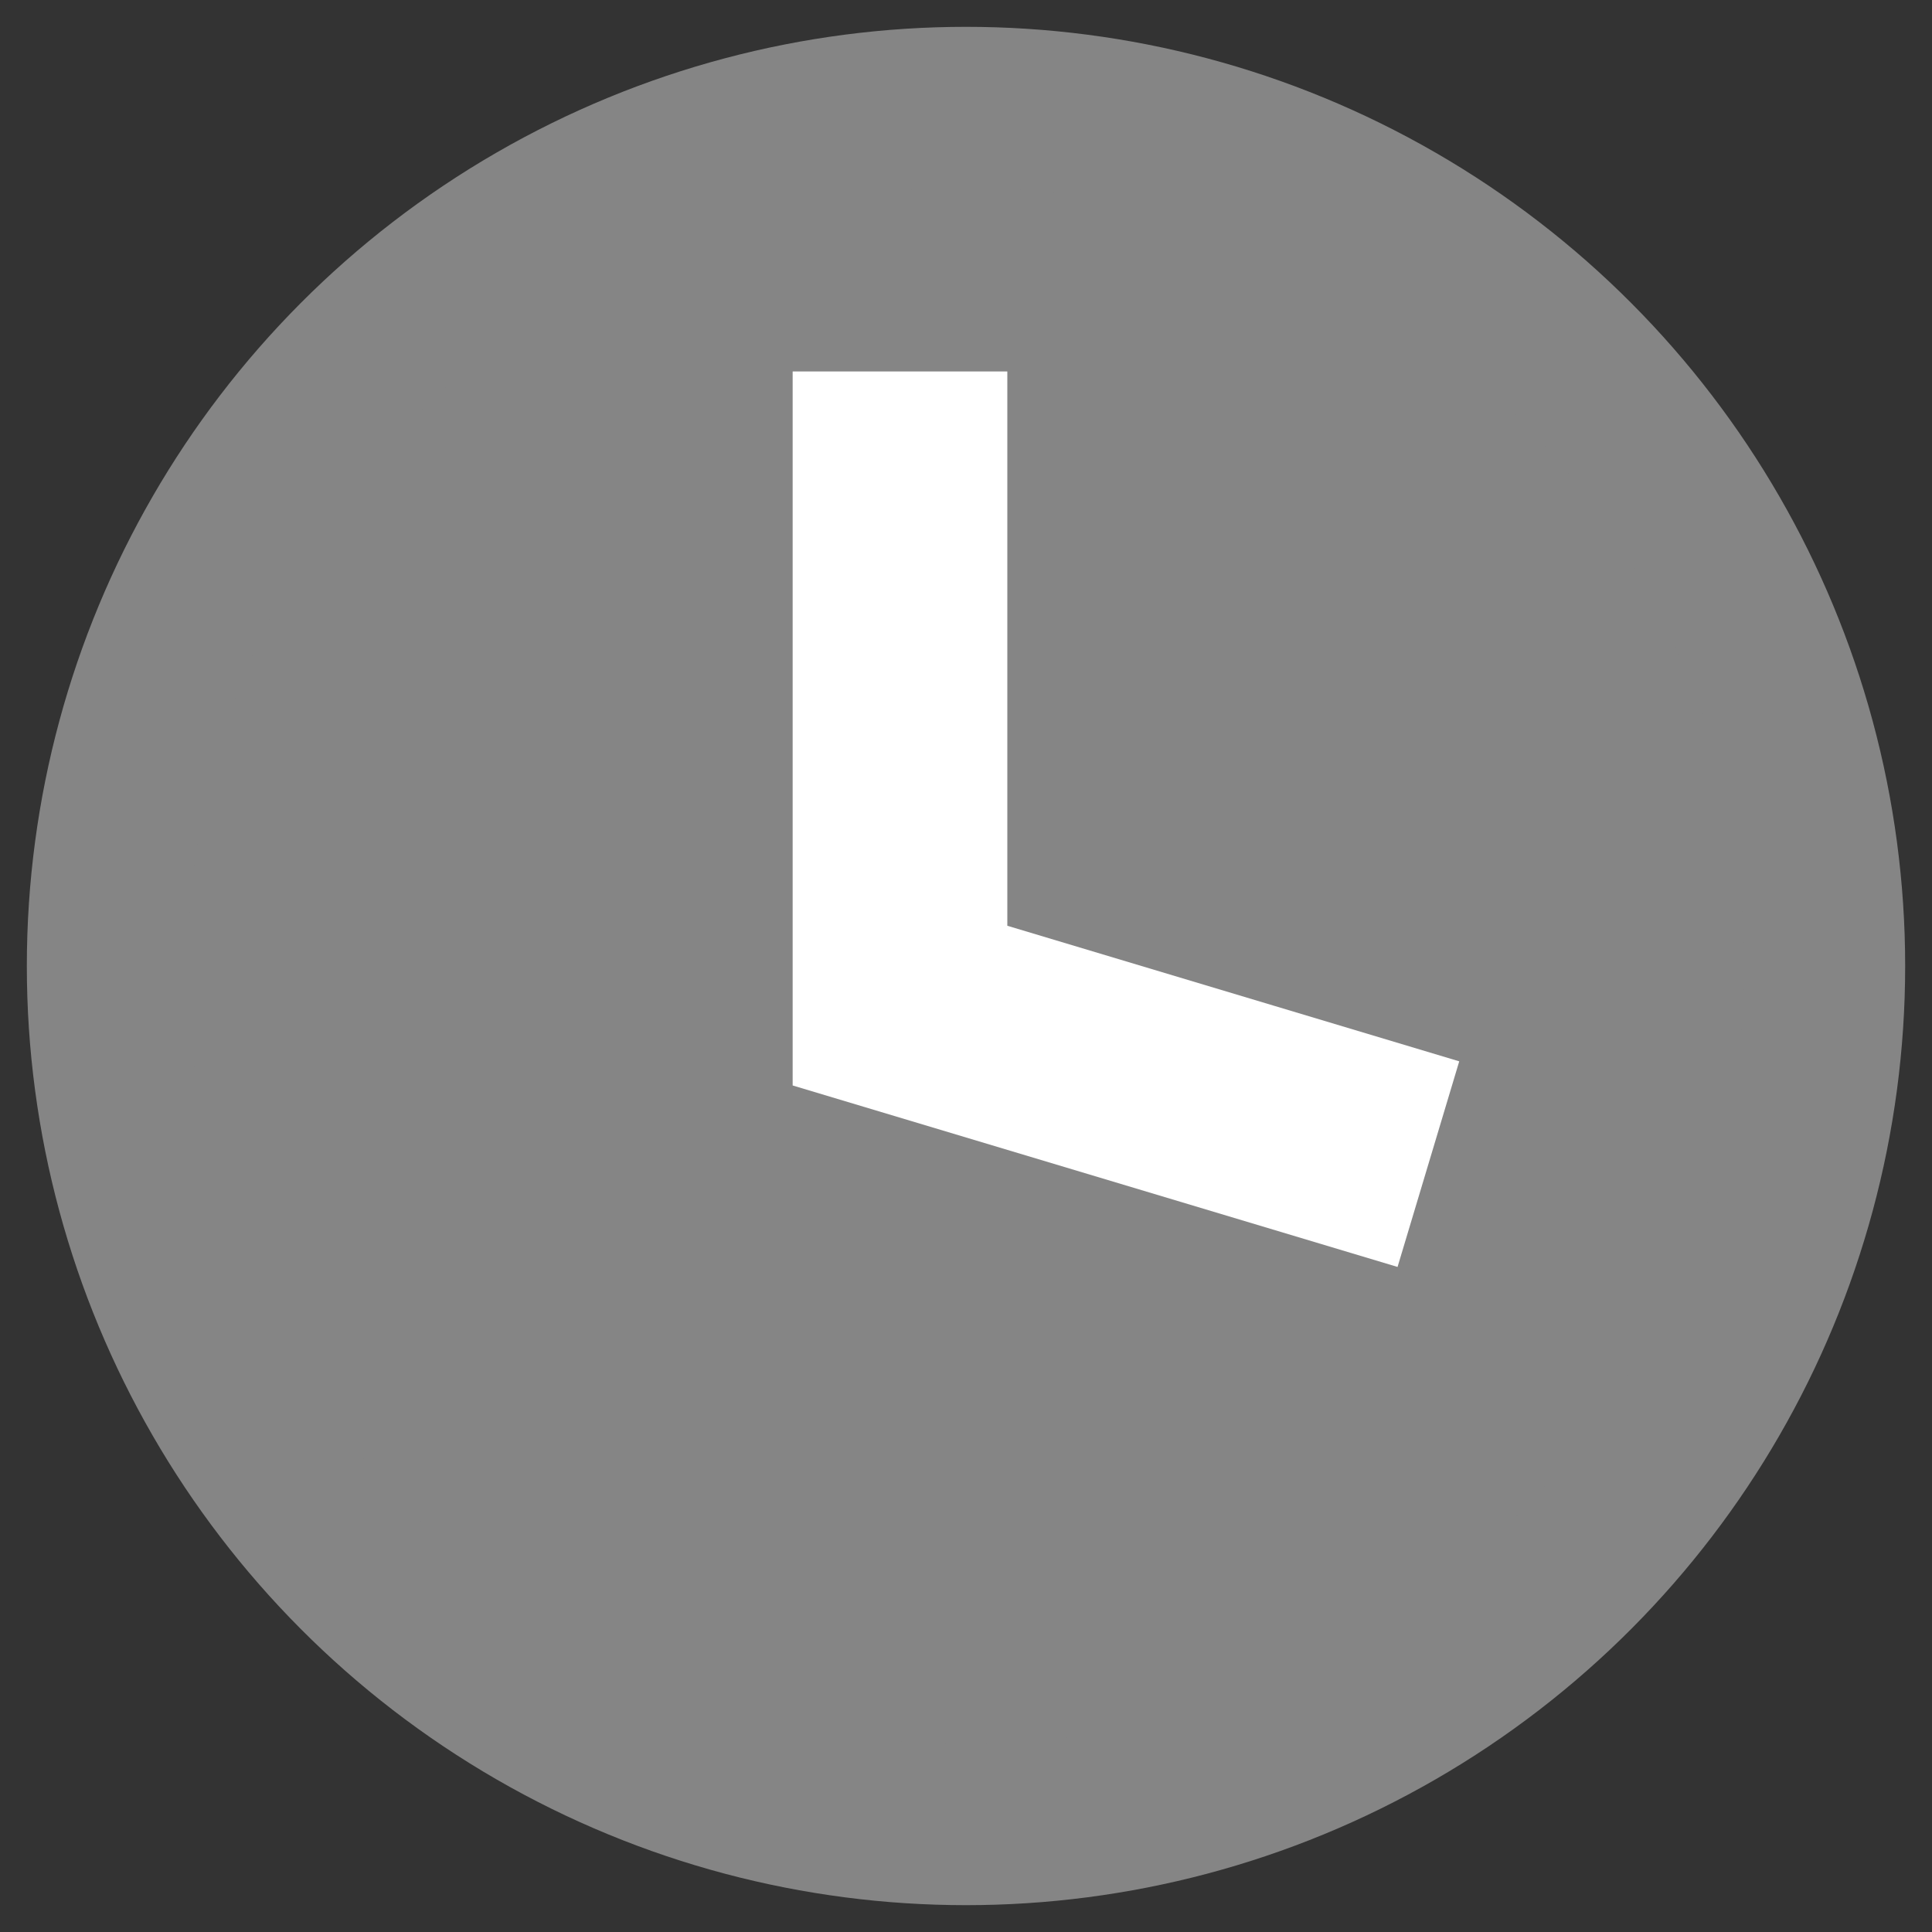 <svg width="18" height="18" viewBox="0 0 18 18" fill="none" xmlns="http://www.w3.org/2000/svg">
<rect x="0" y="0" width="18" height="18" fill="#333333" stroke="none"/>
<circle cx="9" cy="9" r="8" fill="#858585" stroke="#858585" stroke-width="1.5"/>
<path d="M8.385 3.461V9.369L13.308 10.846" stroke="white" stroke-width="2"/>
</svg>
